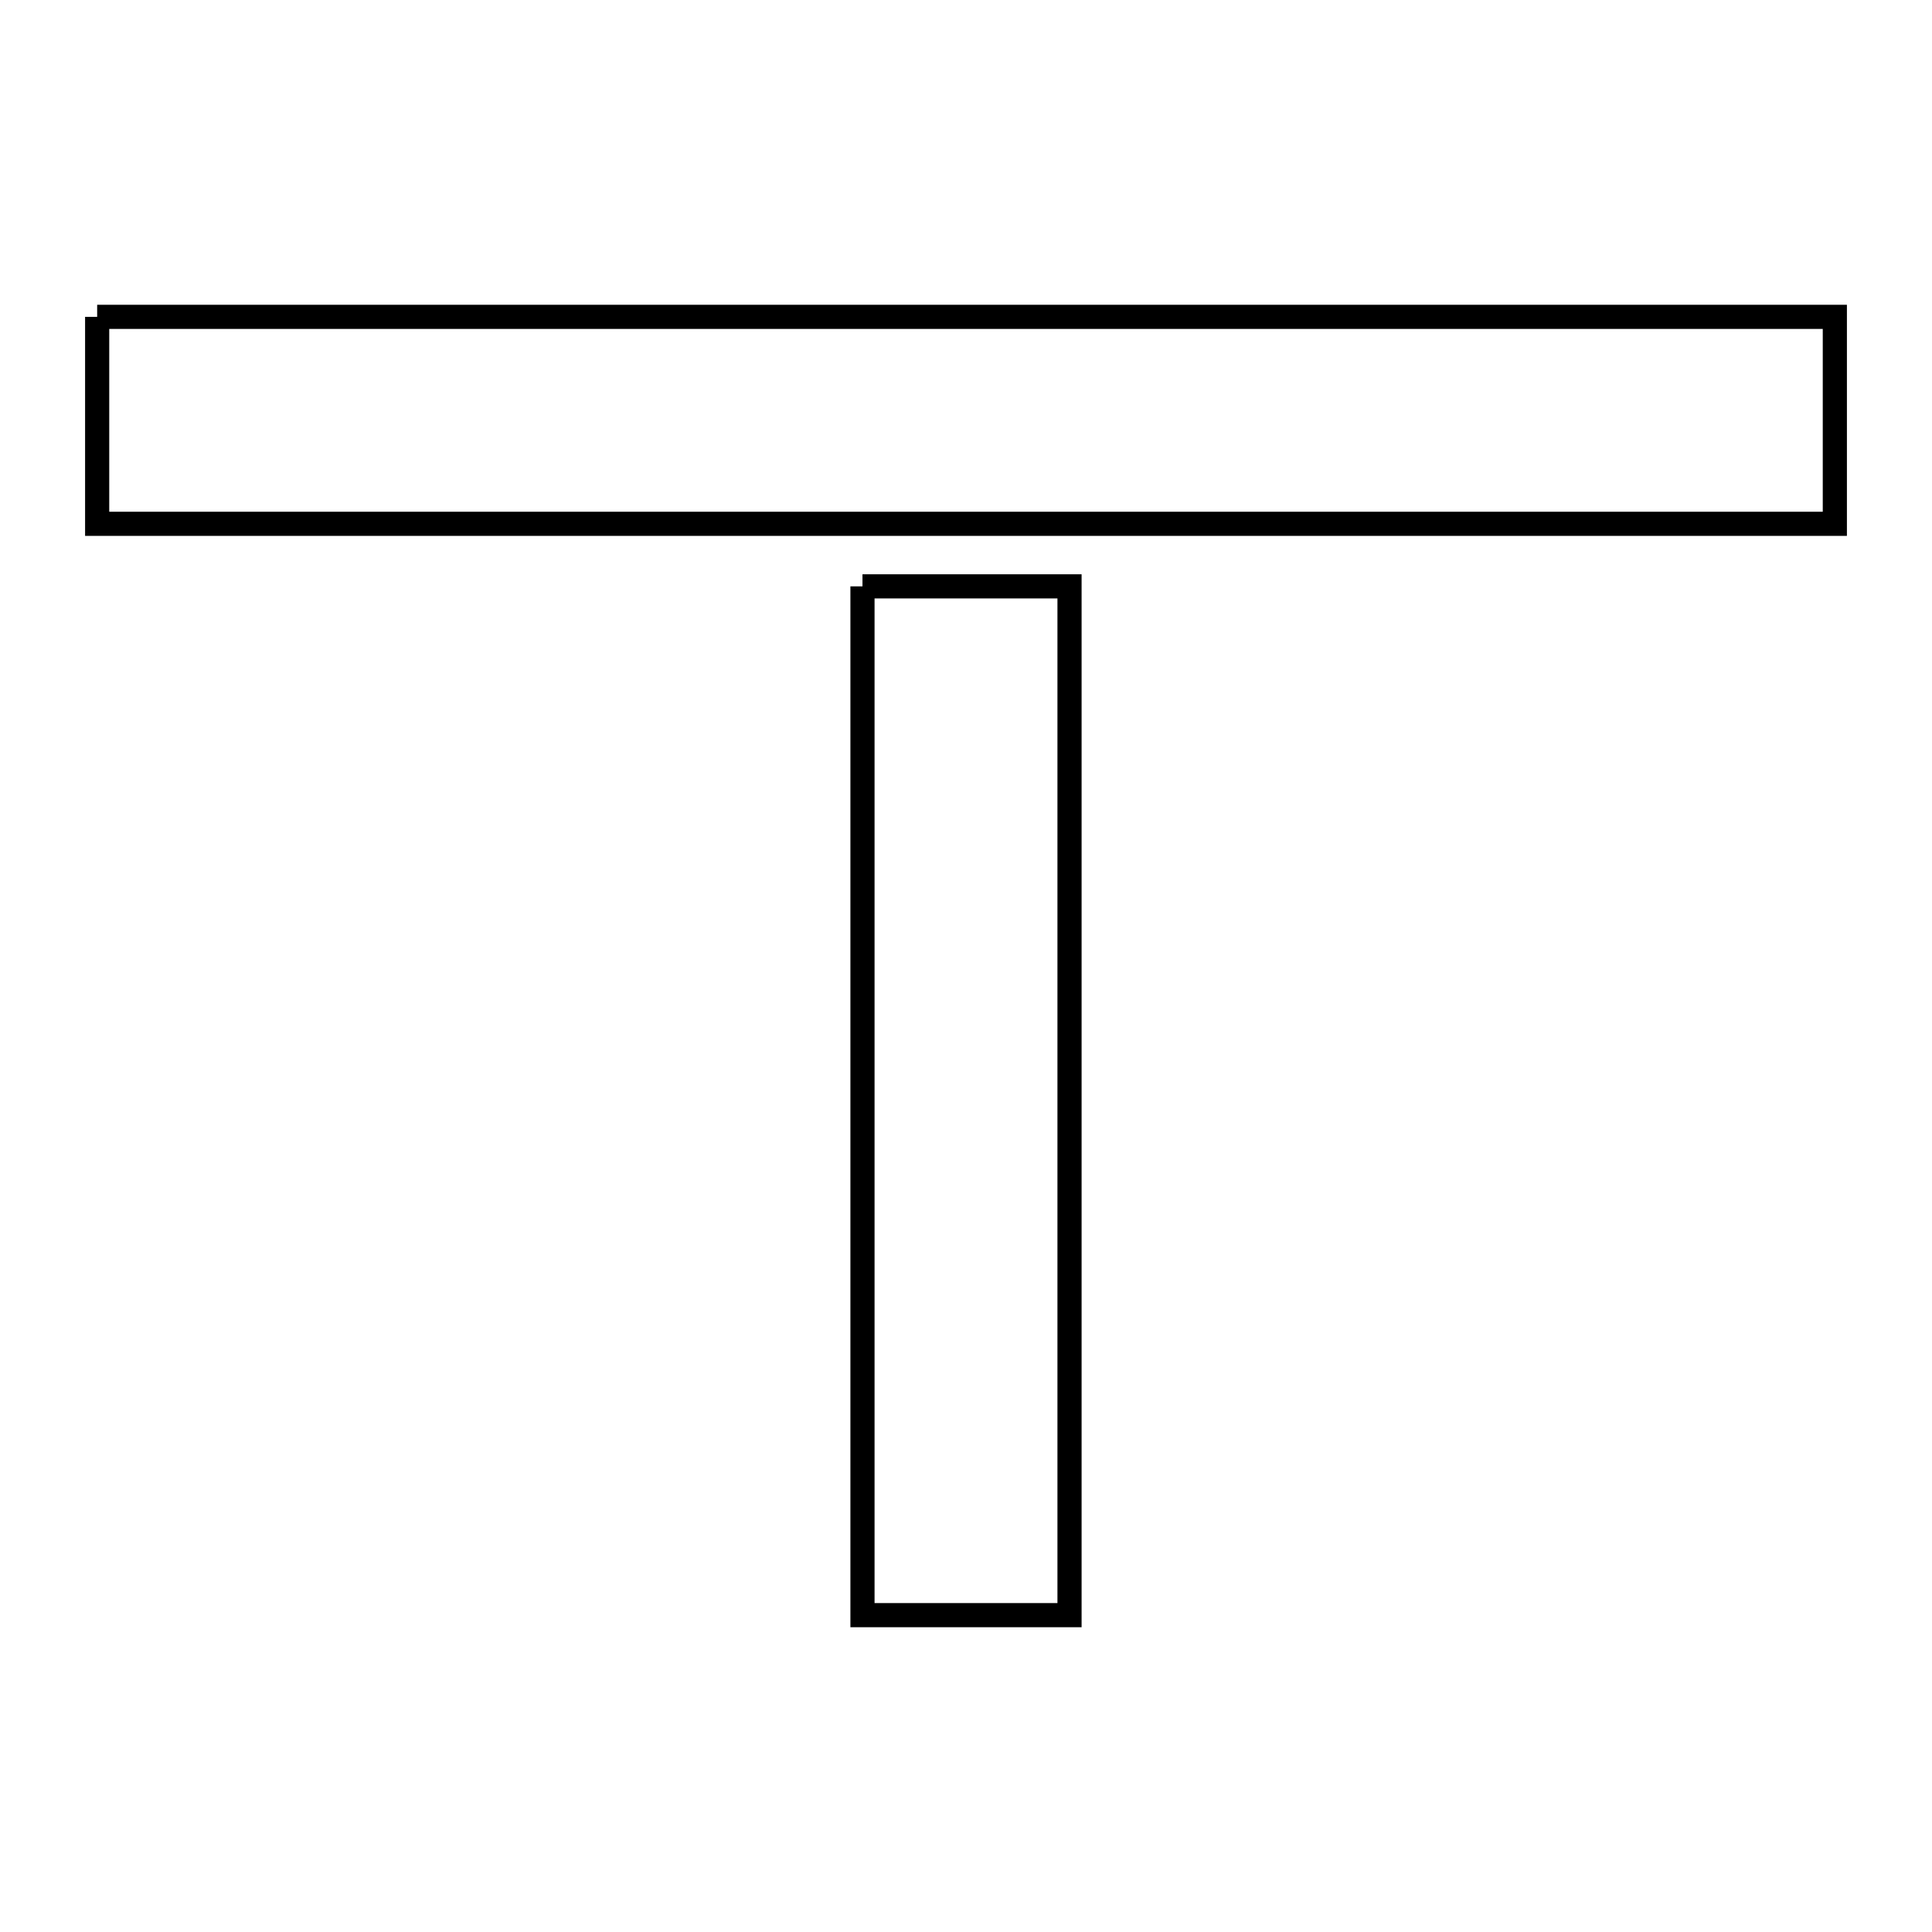 <svg xmlns="http://www.w3.org/2000/svg" viewBox="0.0 0.0 24.0 24.0" height="200px" width="200px"><path fill="none" stroke="black" stroke-width=".3" stroke-opacity="1.0"  filling="0" d="M1.207 3.936 L8.402 3.936 L15.598 3.936 L22.793 3.936 L22.793 6.507 L15.598 6.507 L8.402 6.507 L1.207 6.507 L1.207 3.936"></path>
<path fill="none" stroke="black" stroke-width=".3" stroke-opacity="1.0"  filling="0" d="M10.714 7.284 L13.286 7.284 L13.286 13.674 L13.286 20.064 L10.714 20.064 L10.714 13.674 L10.714 7.284"></path></svg>